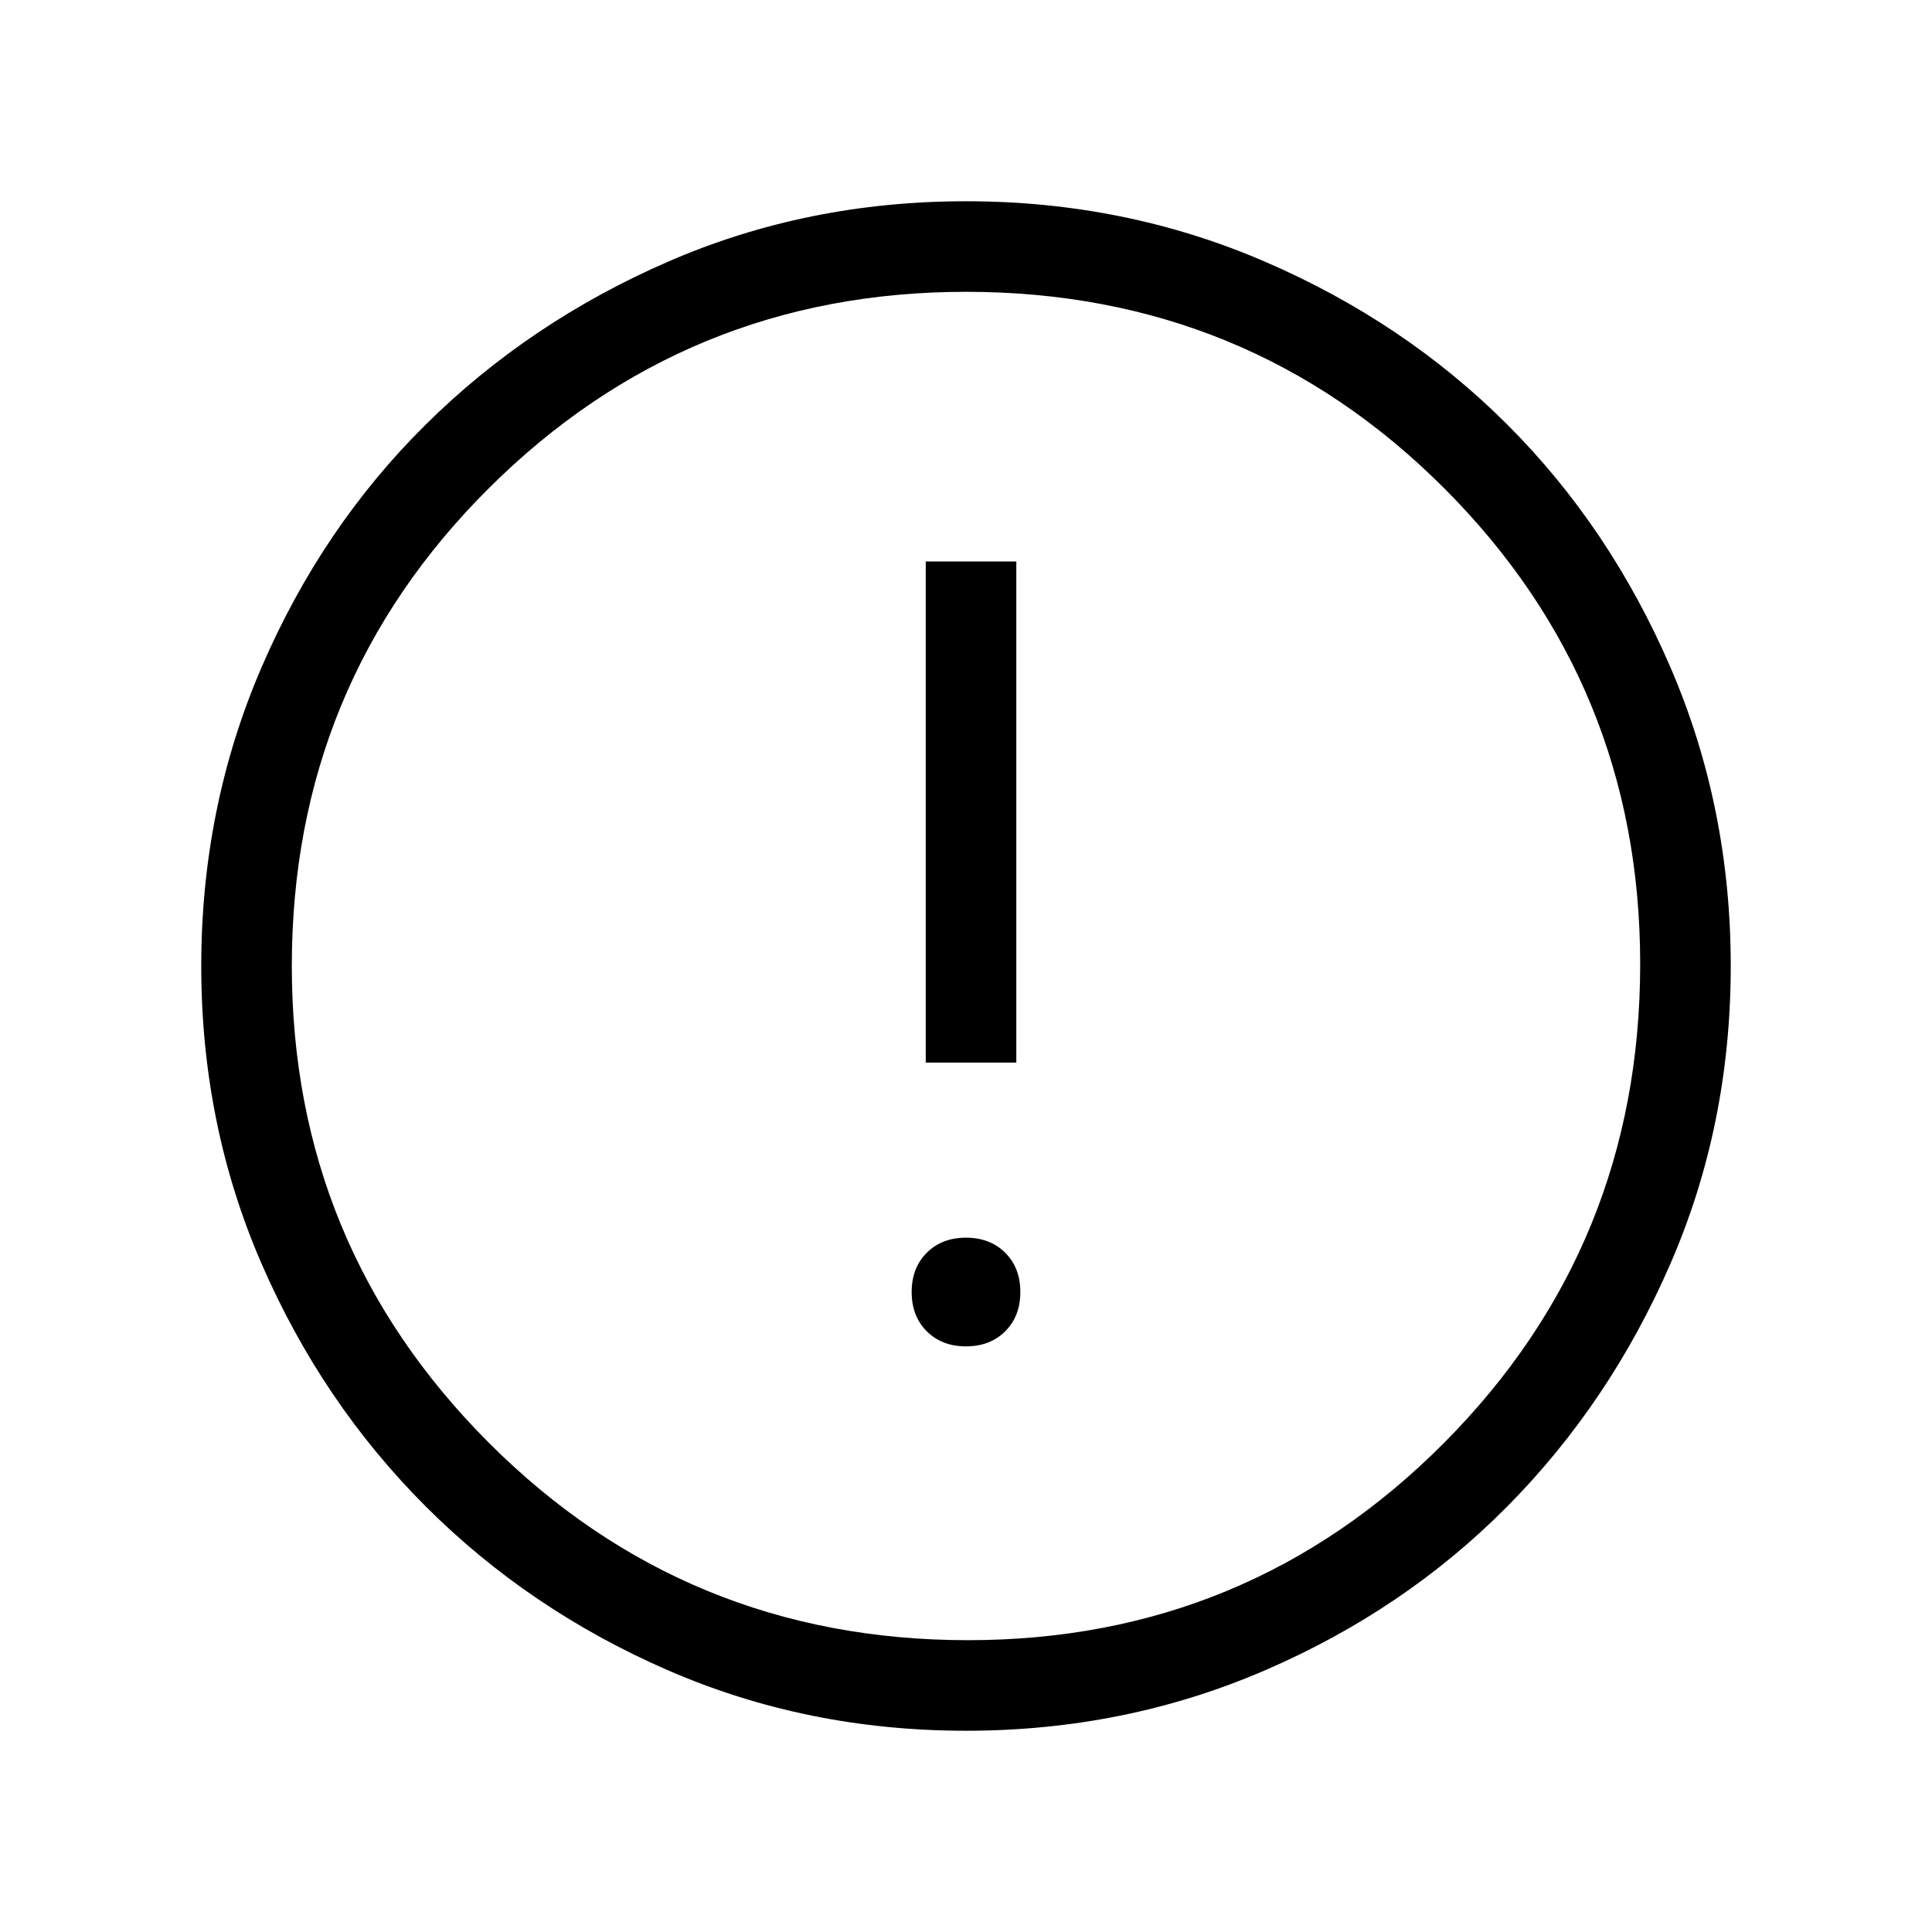 <svg width="48" height="48" viewBox="0 0 48 48" fill="none" xmlns="http://www.w3.org/2000/svg">
<path d="M24 33.45C24.4 33.45 24.725 33.325 24.975 33.075C25.225 32.825 25.35 32.5 25.35 32.1C25.35 31.7 25.225 31.375 24.975 31.125C24.725 30.875 24.4 30.75 24 30.75C23.6 30.75 23.275 30.875 23.025 31.125C22.775 31.375 22.65 31.7 22.65 32.1C22.65 32.5 22.775 32.825 23.025 33.075C23.275 33.325 23.6 33.45 24 33.45ZM23 26.4H25.25V13.95H23V26.4ZM24 43C21.367 43 18.9 42.5 16.6 41.5C14.3 40.5 12.292 39.142 10.575 37.425C8.858 35.708 7.5 33.7 6.5 31.4C5.5 29.1 5 26.633 5 24C5 21.367 5.5 18.892 6.5 16.575C7.5 14.258 8.858 12.25 10.575 10.55C12.292 8.85 14.3 7.5 16.6 6.5C18.9 5.5 21.367 5 24 5C26.633 5 29.108 5.5 31.425 6.5C33.742 7.5 35.75 8.85 37.45 10.55C39.15 12.25 40.5 14.258 41.5 16.575C42.5 18.892 43 21.367 43 24C43 26.633 42.5 29.1 41.5 31.4C40.5 33.7 39.15 35.708 37.45 37.425C35.75 39.142 33.742 40.5 31.425 41.5C29.108 42.5 26.633 43 24 43ZM24.05 40.75C28.683 40.75 32.625 39.117 35.875 35.85C39.125 32.583 40.75 28.617 40.75 23.95C40.75 19.317 39.125 15.375 35.875 12.125C32.625 8.875 28.667 7.25 24 7.25C19.367 7.25 15.417 8.875 12.15 12.125C8.883 15.375 7.25 19.333 7.25 24C7.25 28.633 8.883 32.583 12.15 35.85C15.417 39.117 19.383 40.75 24.05 40.75Z" fill="black"/>
</svg>
